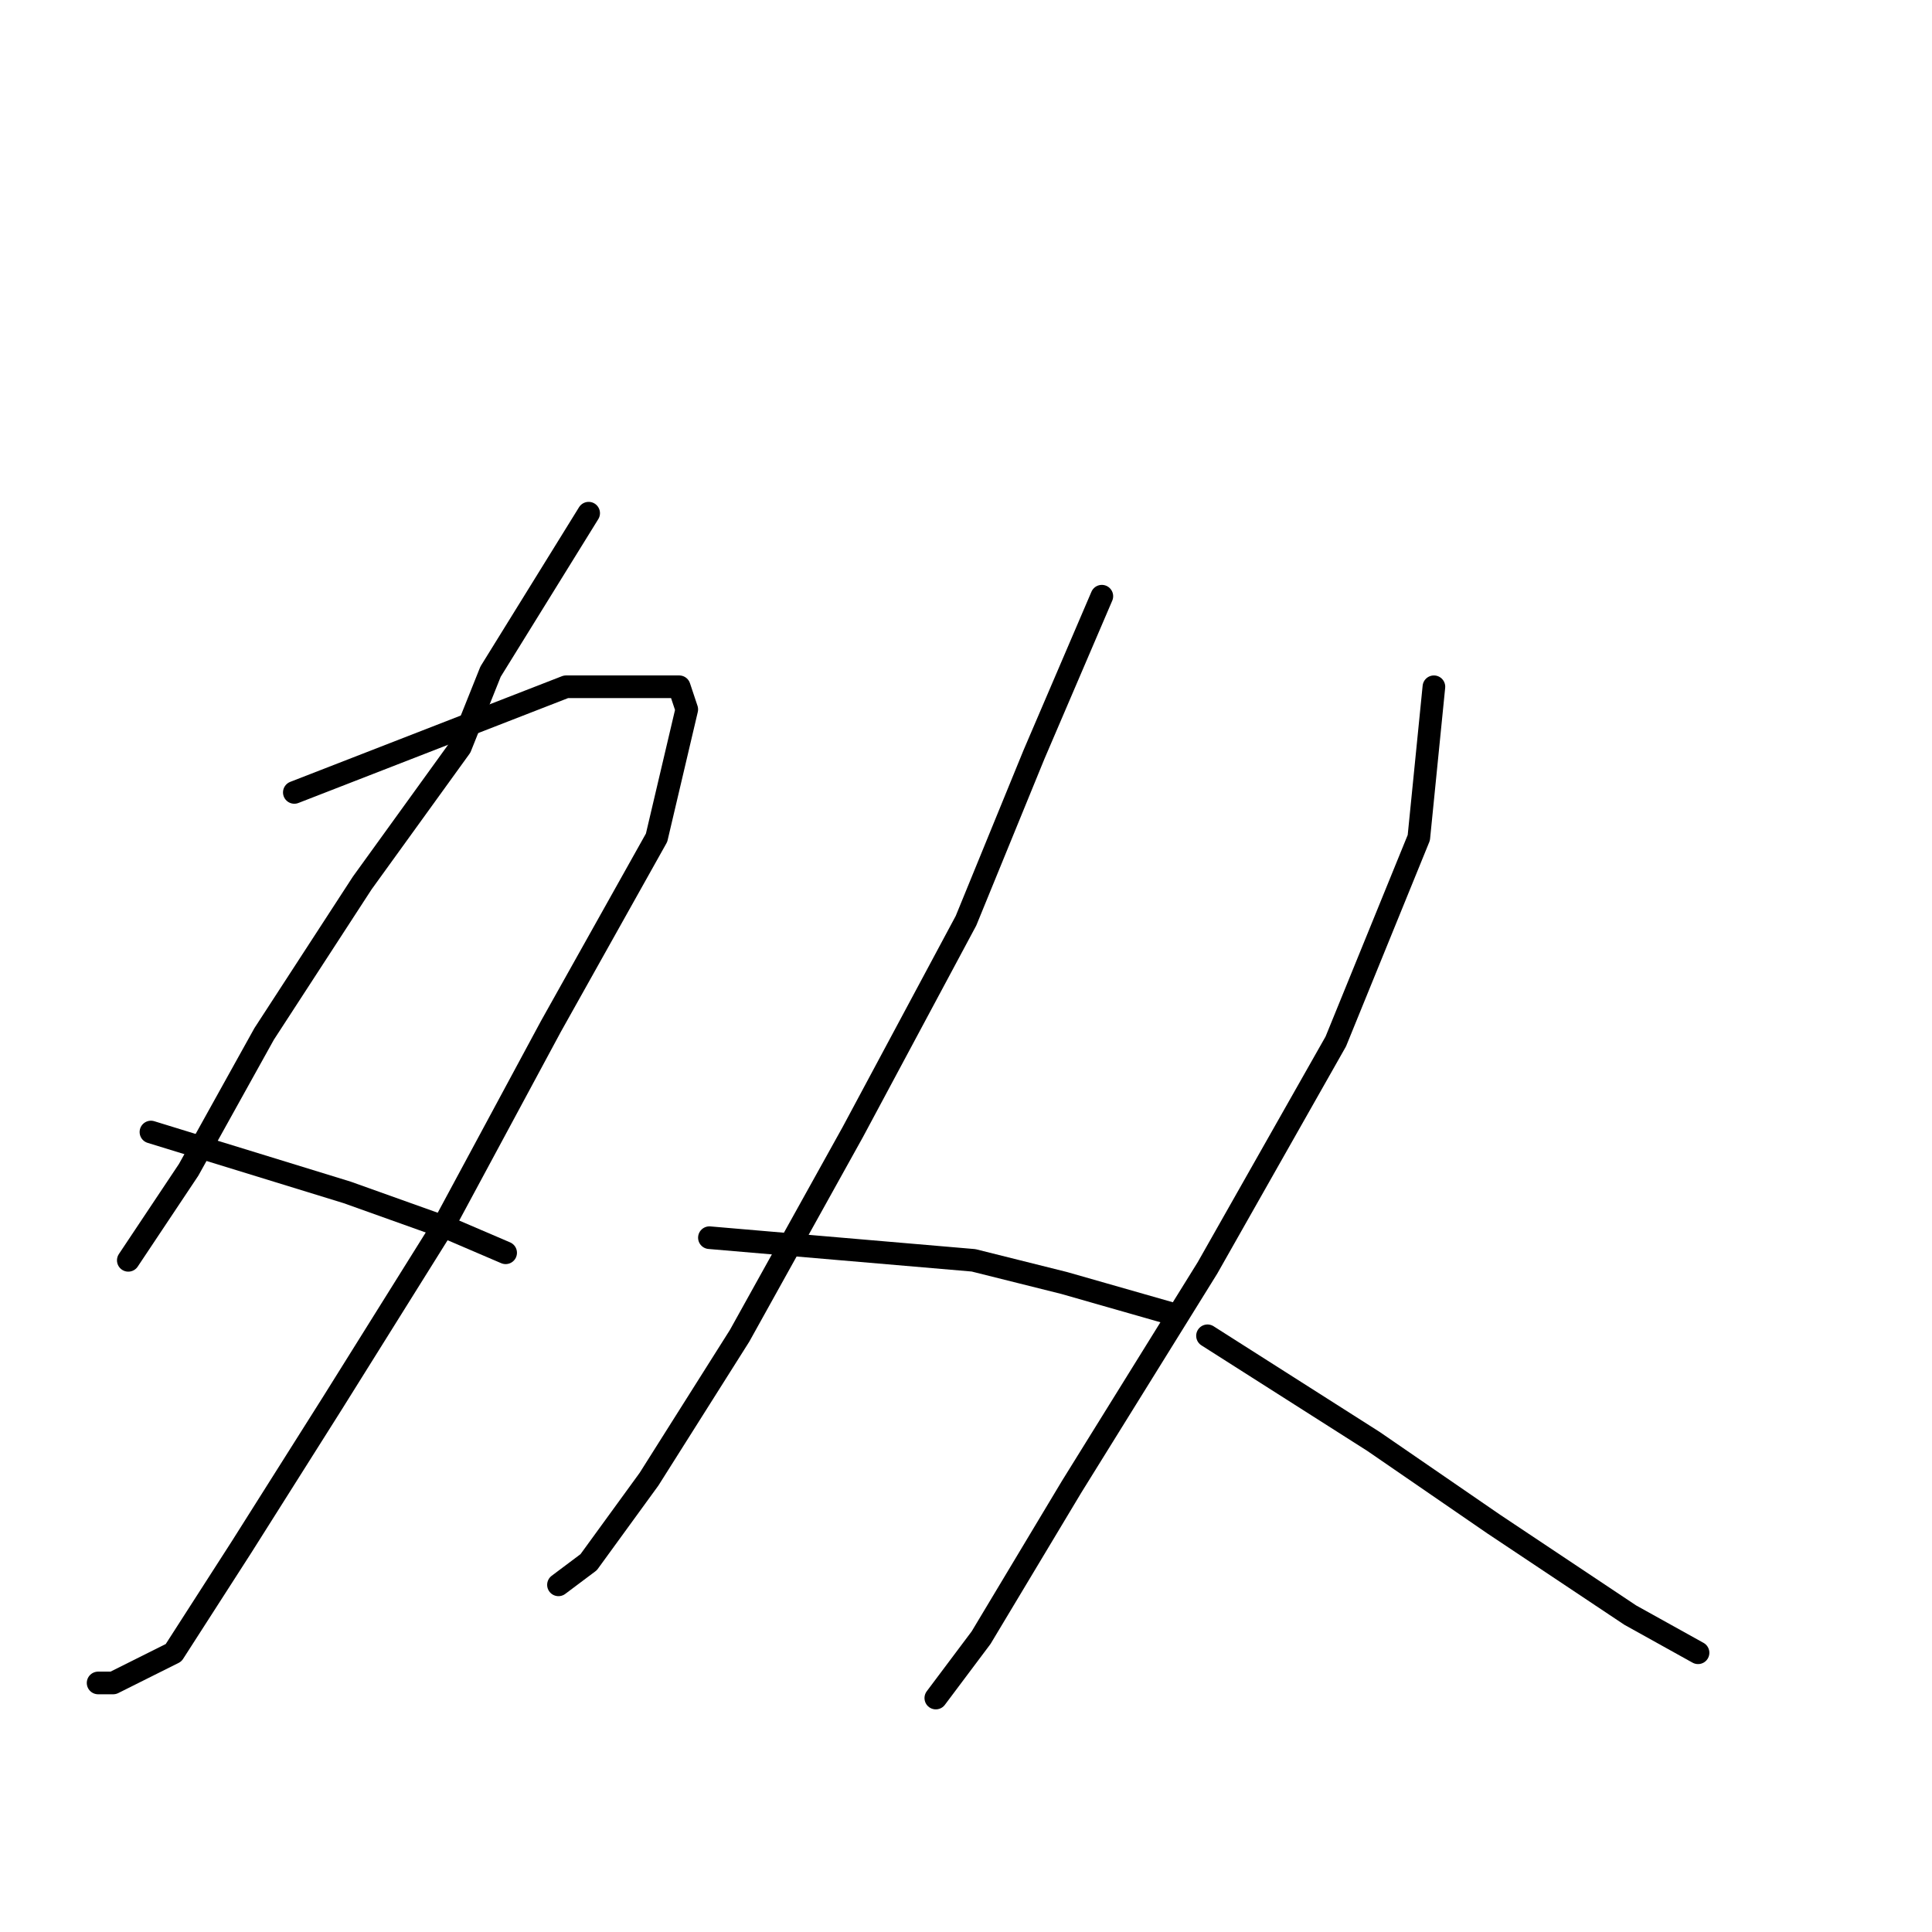 <?xml version="1.0" standalone="no"?>
    <svg width="256" height="256" xmlns="http://www.w3.org/2000/svg" version="1.1">
    <polyline stroke="black" stroke-width="3" stroke-linecap="round" fill="transparent" stroke-linejoin="round" points="78 68 65 89 61 99 48 117 35 137 25 155 17 167 17 167 " />
        <polyline stroke="black" stroke-width="3" stroke-linecap="round" fill="transparent" stroke-linejoin="round" points="39 105 75 91 85 91 90 91 91 94 87 111 73 136 59 162 44 186 32 205 23 219 15 223 13 223 13 223 " />
        <polyline stroke="black" stroke-width="3" stroke-linecap="round" fill="transparent" stroke-linejoin="round" points="20 150 46 158 60 163 67 166 67 166 " />
        <polyline stroke="black" stroke-width="3" stroke-linecap="round" fill="transparent" stroke-linejoin="round" points="146 79 137 100 128 122 113 150 98 177 86 196 78 207 74 210 74 210 " />
        <polyline stroke="black" stroke-width="3" stroke-linecap="round" fill="transparent" stroke-linejoin="round" points="94 164 129 167 141 170 155 174 155 174 " />
        <polyline stroke="black" stroke-width="3" stroke-linecap="round" fill="transparent" stroke-linejoin="round" points="190 91 188 111 177 138 160 168 142 197 130 217 124 225 124 225 " />
        <polyline stroke="black" stroke-width="3" stroke-linecap="round" fill="transparent" stroke-linejoin="round" points="160 177 182 191 198 202 216 214 225 219 225 219 " />
        </svg>